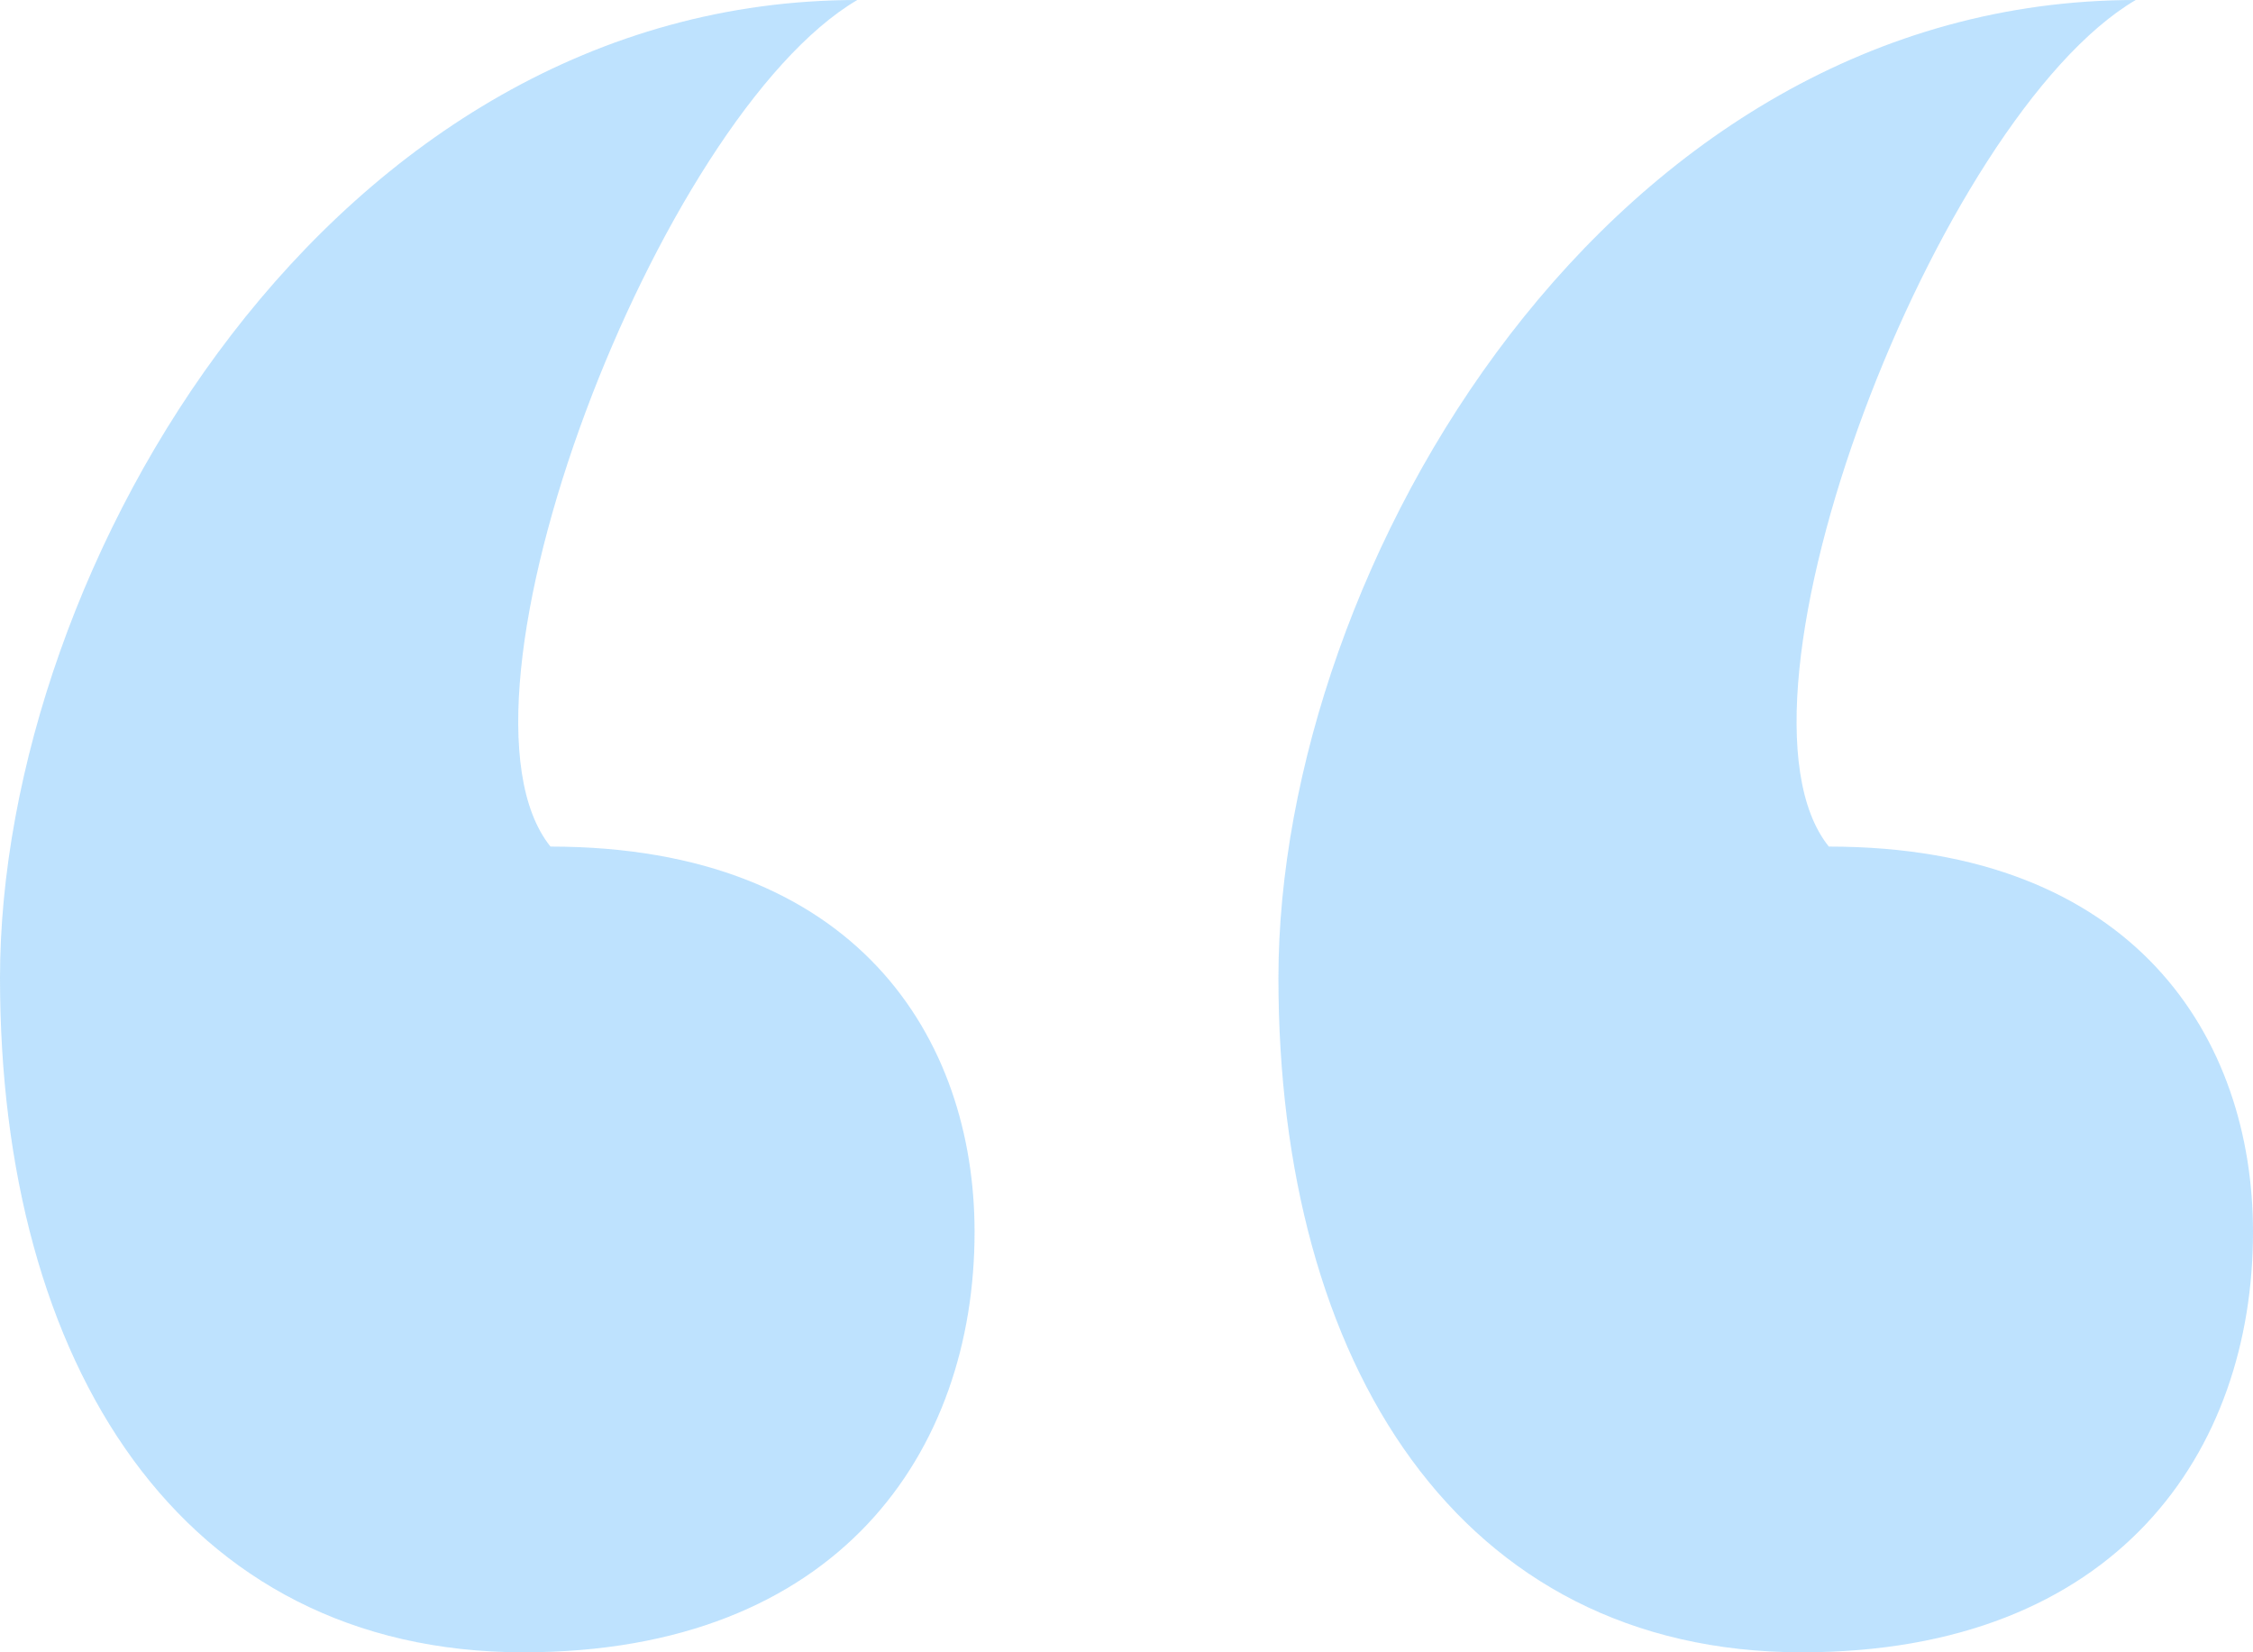 <?xml version="1.0" encoding="UTF-8" standalone="no"?>
<svg width="30px" height="22px" viewBox="0 0 30 22" version="1.1" xmlns="http://www.w3.org/2000/svg" xmlns:xlink="http://www.w3.org/1999/xlink">
    <g id="Components" stroke="none" stroke-width="1" fill="none" fill-rule="evenodd" opacity="0.3">
        <g id="About-web" transform="translate(-1097, -209)" fill="#259EFA">
            <g id="00---Header" transform="translate(-1, -7)">
                <g id="Pricing-plan" transform="translate(0, 3)">
                    <path d="M1116.585,235 C1123.584,235 1128,227.459 1128,221.979 C1128,216.848 1125.597,213 1121.031,213 C1116.825,213 1115.023,215.682 1115.023,218.597 C1115.023,221.163 1116.585,223.728 1120.67,223.728 C1122.232,225.671 1119.228,233.445 1116.585,235 Z M1099.562,235 C1106.561,235 1110.977,227.459 1110.977,221.979 C1110.977,216.848 1108.574,213 1104.008,213 C1099.802,213 1098,215.682 1098,218.597 C1098,221.163 1099.562,223.728 1103.648,223.728 C1105.21,225.671 1102.206,233.445 1099.562,235 Z" id="„-copy" transform="translate(1113, 224) rotate(-180) translate(-1113, -224) "></path>
                </g>
            </g>
        </g>
    </g>
</svg>